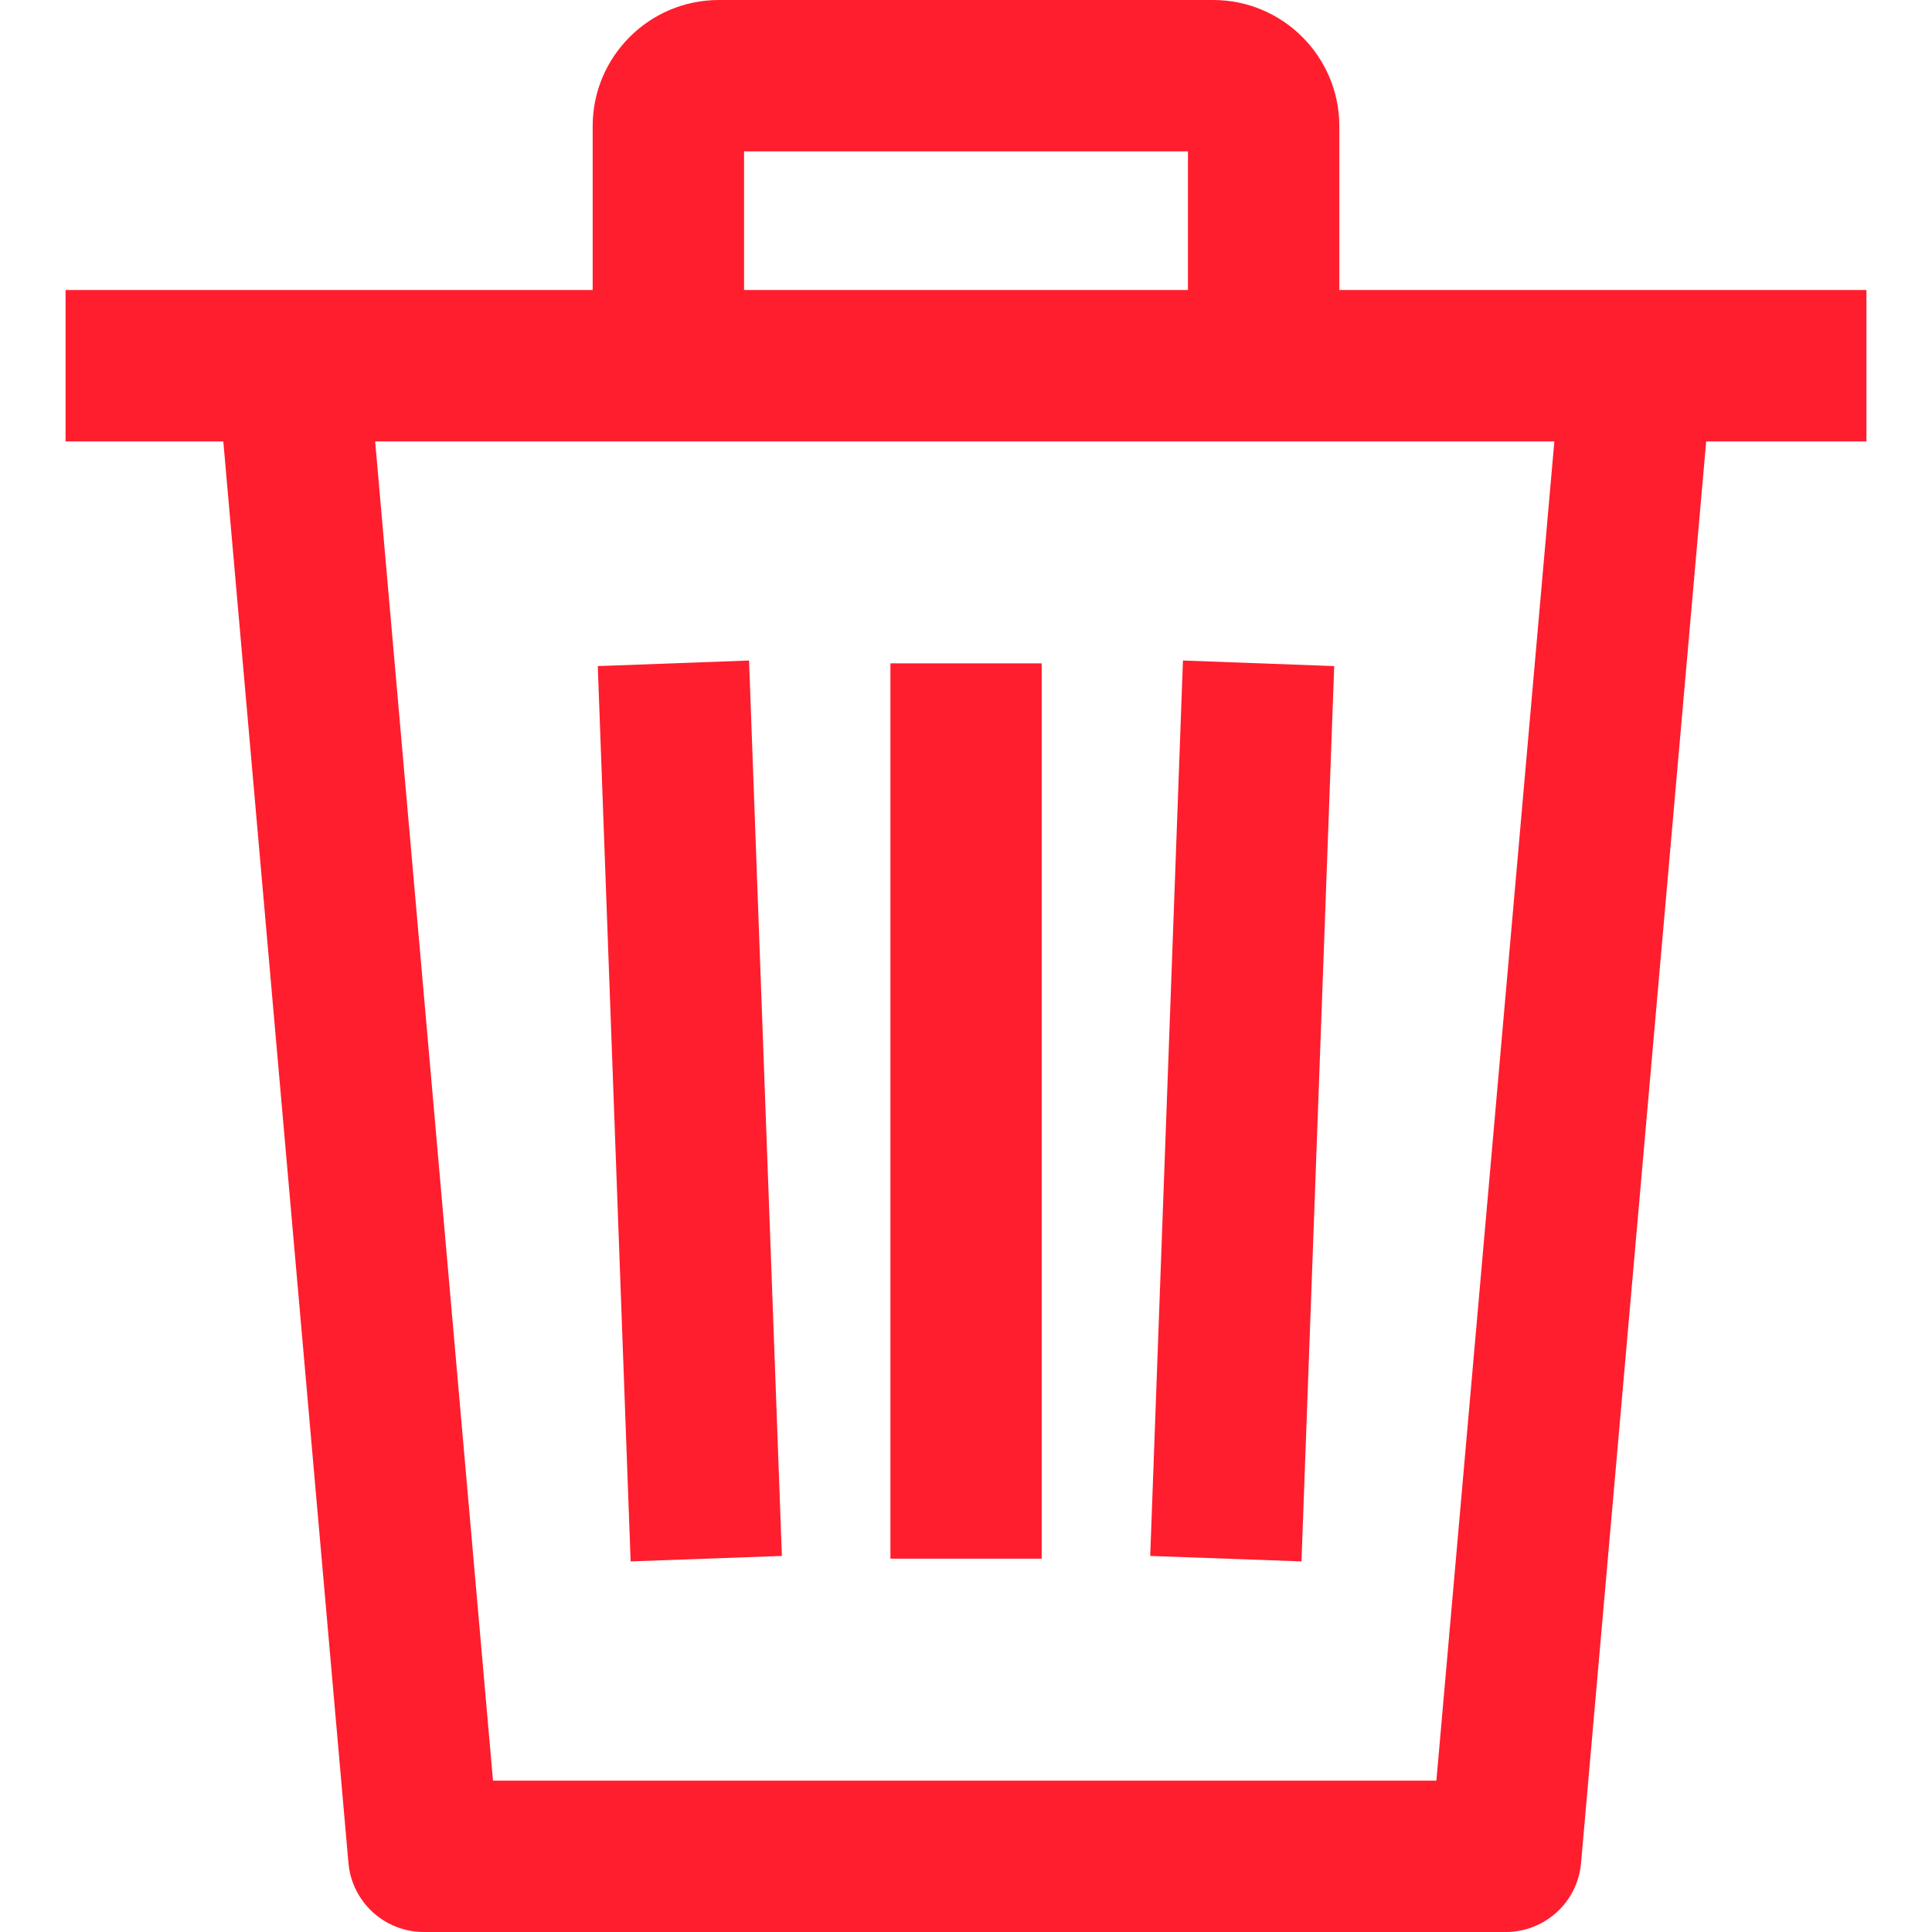 <svg width="17" height="17" viewBox="0 0 17 17" fill="none" xmlns="http://www.w3.org/2000/svg">
<path d="M11.74 5.861L10.409 5.812L10.121 13.691L11.452 13.739L11.74 5.861Z" fill="#FF1E2D"/>
<path d="M9.166 5.837H7.835V13.715H9.166V5.837Z" fill="#FF1E2D"/>
<path d="M6.88 13.691L6.591 5.812L5.26 5.861L5.549 13.739L6.88 13.691Z" fill="#FF1E2D"/>
<path d="M0.577 2.552V3.884H1.965L3.066 16.392C3.096 16.736 3.384 17 3.729 17H13.249C13.595 17 13.883 16.736 13.912 16.392L15.013 3.884H16.423V2.552H0.577ZM12.639 15.668H4.338L3.301 3.884H13.677L12.639 15.668Z" fill="#FF1E2D"/>
<path d="M10.675 0H6.325C5.713 0 5.215 0.498 5.215 1.11V3.218H6.547V1.332H10.453V3.218H11.785V1.11C11.785 0.498 11.287 0 10.675 0Z" fill="#FF1E2D"/>
</svg>
